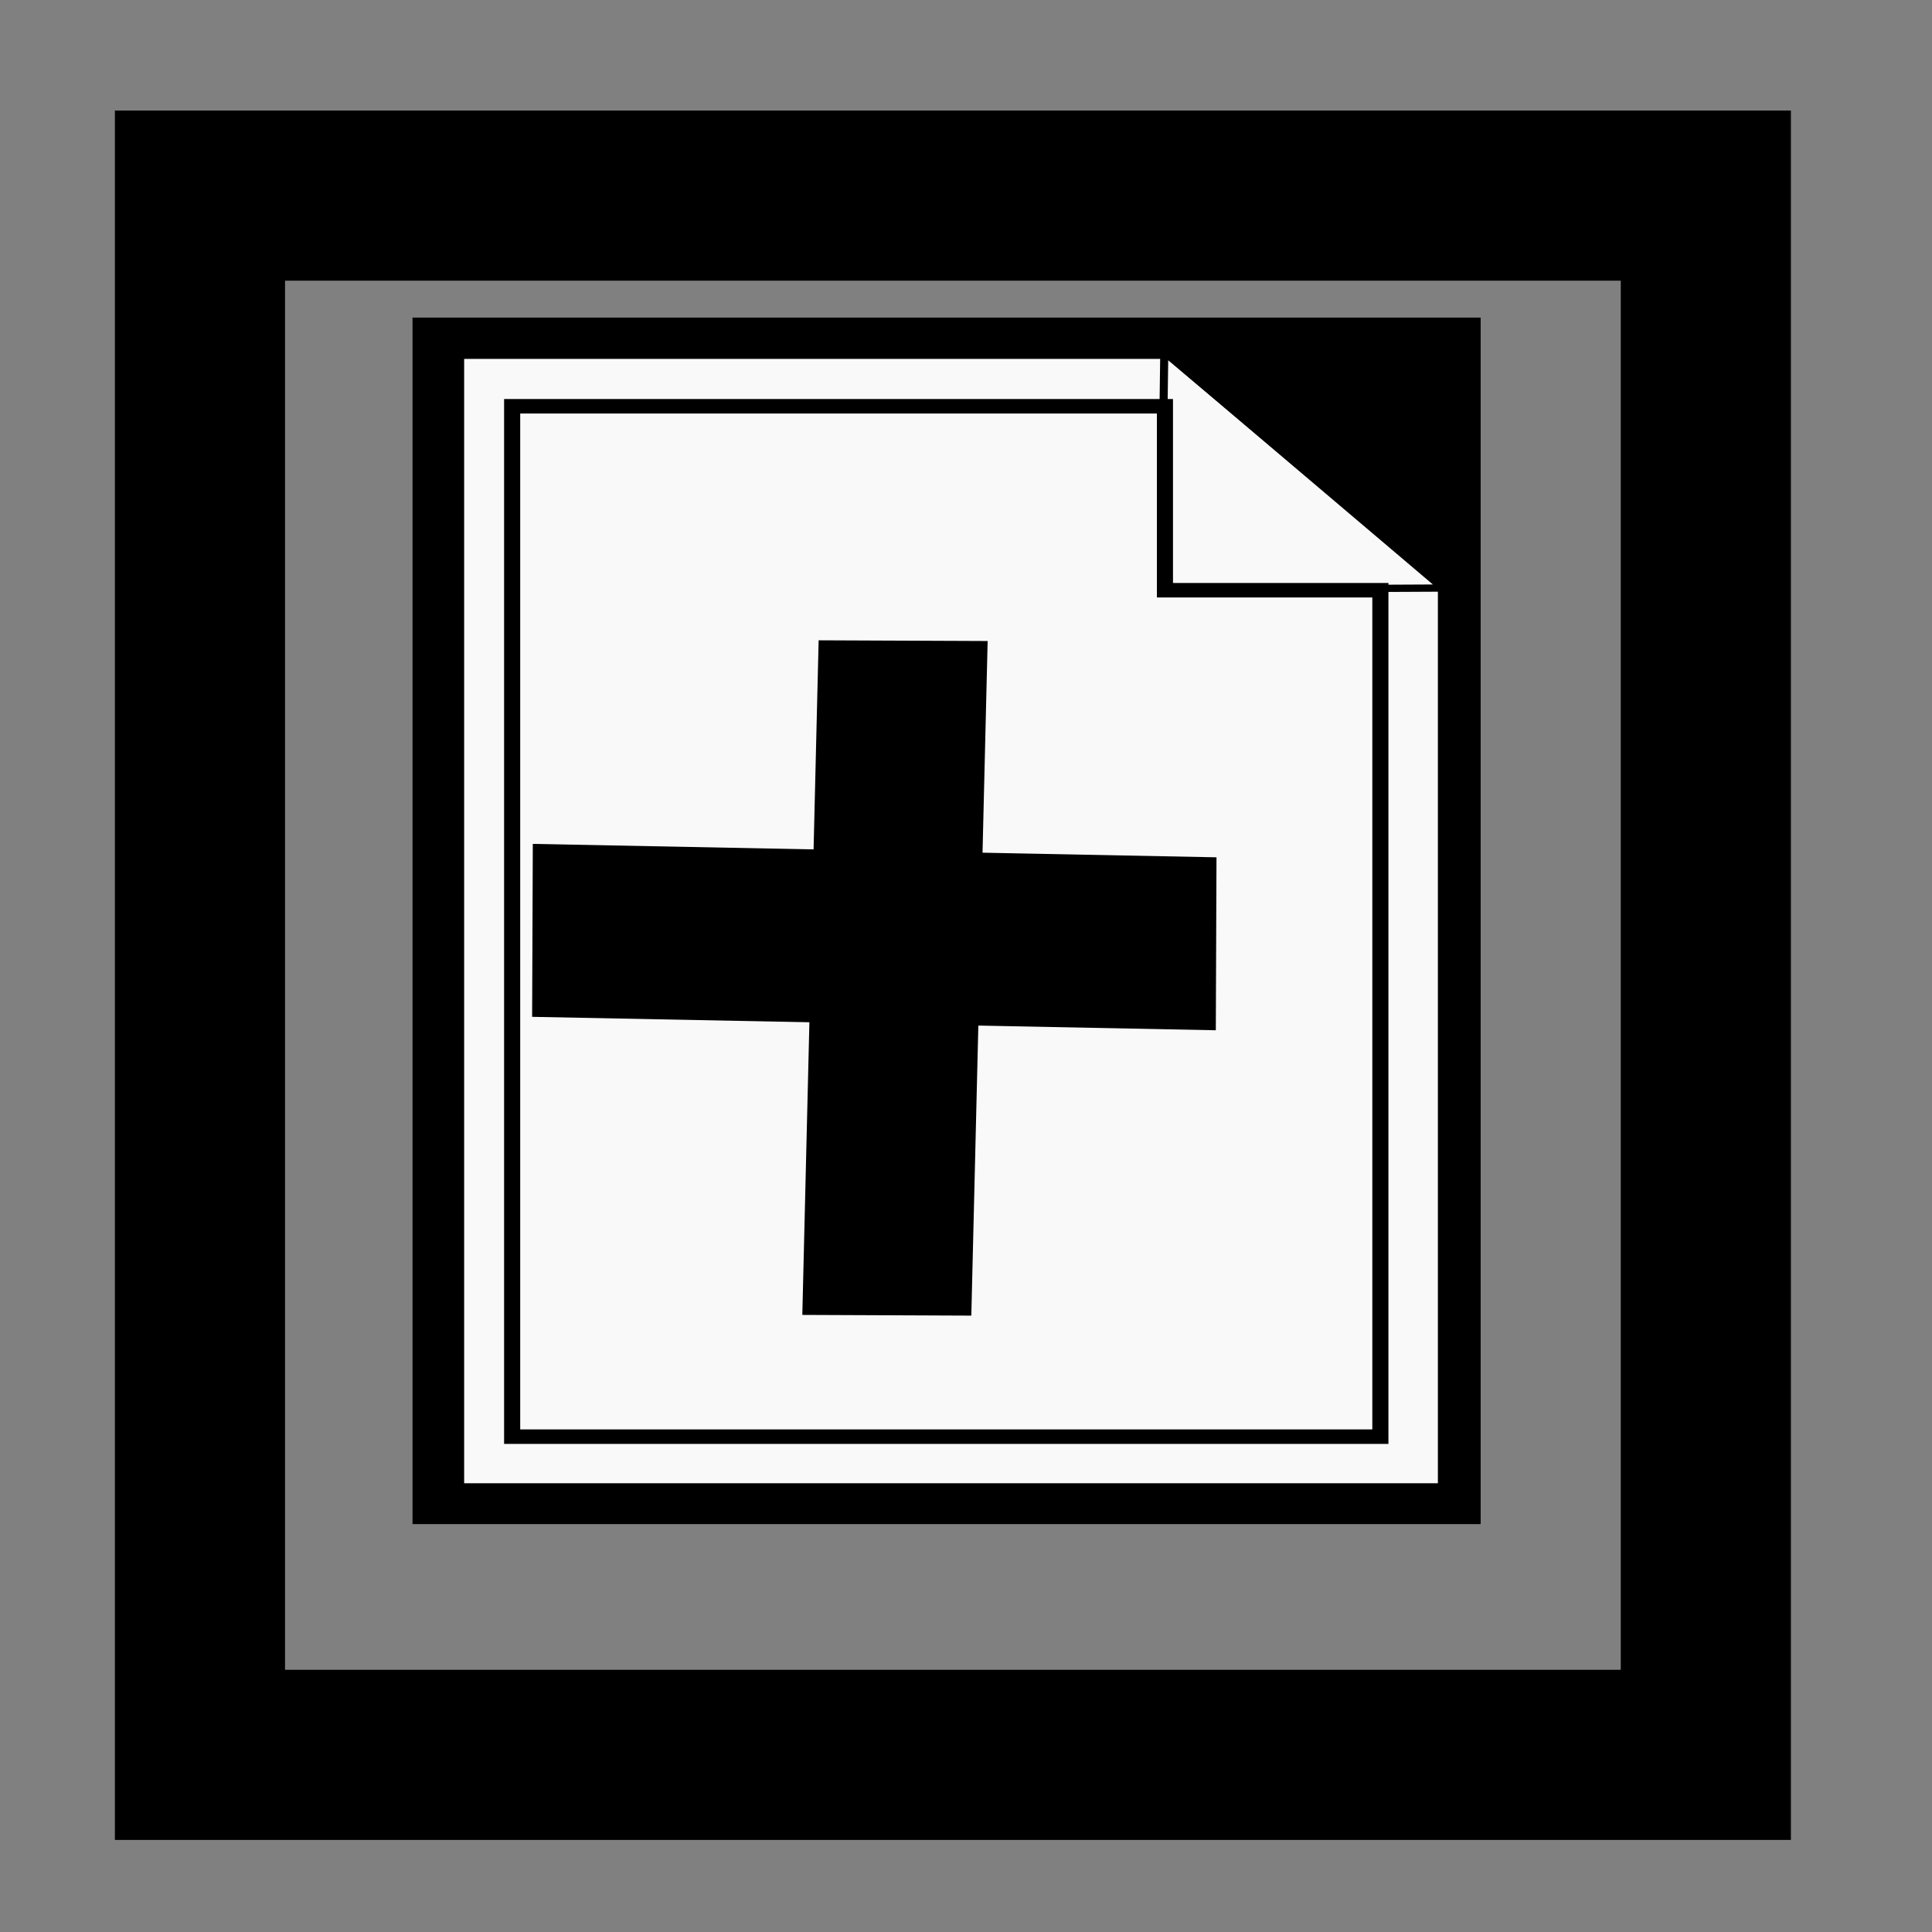 <?xml version="1.0" encoding="UTF-8" standalone="no"?>
<!-- Created with Inkscape (http://www.inkscape.org/) -->

<svg
   xmlns:dc="http://purl.org/dc/elements/1.1/"
   xmlns:cc="http://creativecommons.org/ns#"
   xmlns:rdf="http://www.w3.org/1999/02/22-rdf-syntax-ns#"
   xmlns:svg="http://www.w3.org/2000/svg"
   xmlns="http://www.w3.org/2000/svg"
   xmlns:sodipodi="http://sodipodi.sourceforge.net/DTD/sodipodi-0.dtd"
   xmlns:inkscape="http://www.inkscape.org/namespaces/inkscape"
   width="16"
   height="16"
   id="svg2985"
   version="1.1"
   inkscape:version="0.48.3.1 r9886"
   sodipodi:docname="collapse.svg">
  <rect width="100%" height="100%" fill="#808080" stroke="none"/>
  <defs
     id="defs2987" />
  <sodipodi:namedview
     id="base"
     pagecolor="#ffffff"
     bordercolor="#666666"
     borderopacity="1.0"
     inkscape:pageopacity="0.0"
     inkscape:pageshadow="2"
     inkscape:zoom="15.839192"
     inkscape:cx="29.00032"
     inkscape:cy="5.9329301"
     inkscape:document-units="px"
     inkscape:current-layer="layer1"
     showgrid="false"
     inkscape:window-width="1366"
     inkscape:window-height="718"
     inkscape:window-x="0"
     inkscape:window-y="0"
     inkscape:window-maximized="1" />
  <g
     inkscape:label="Layer 1"
     inkscape:groupmode="layer"
     id="layer1"
     transform="translate(0,-1036.362)">
    <g
       id="g3011"
       transform="matrix(0.667,0,0,0.6,-11.992,415.999)">
      <rect
         y="1038.322"
         x="23.101"
         height="16.653"
         width="13.262"
         id="rect4362"
         style="fill:#000000;fill-opacity:1;stroke:#ffffff;stroke-width:0;stroke-miterlimit:4;stroke-opacity:0.63;stroke-dasharray:none;stroke-dashoffset:0" />
      <rect
         style="fill:#000000;fill-opacity:1;stroke:#ffffff;stroke-width:0;stroke-miterlimit:4;stroke-opacity:0.63;stroke-dasharray:none;stroke-dashoffset:0"
         id="rect3754"
         width="12.872"
         height="16.163"
         x="23.296"
         y="1038.538" />
      <path
         inkscape:connector-curvature="0"
         id="rect4364"
         d="m 23.642,1038.792 0,15.719 12.29,0 0,-12.51 -3.428,-3.209 -8.862,0 z"
         style="fill:#f9f9f9;fill-opacity:1;stroke:#000000;stroke-width:0.2;stroke-miterlimit:4;stroke-opacity:1;stroke-dasharray:none;stroke-dashoffset:0" />
      <path
         inkscape:connector-curvature="0"
         id="rect3756"
         d="m 24.338,1039.546 0,14.222 10.78,0 0,-11.683 -2.675,0 0,-2.539 -8.106,0 z"
         style="fill:none;stroke:#000000;stroke-width:0.2;stroke-miterlimit:4;stroke-opacity:1;stroke-dasharray:none;stroke-dashoffset:0" />
      <path
         style="fill:none;stroke:#000000;stroke-width:0.1;stroke-linecap:butt;stroke-linejoin:miter;stroke-miterlimit:4;stroke-opacity:1;stroke-dasharray:none"
         d="m 32.435,1038.793 3.46,3.262 -3.5,0.019 z"
         id="path4373"
         inkscape:connector-curvature="0" />
    </g>
    <g
       id="g3087"
       transform="matrix(1.351,0,0,1.396,4.324,-405.828)"
       inkscape:transform-center-x="5.2167102"
       style="fill:#101024;fill-opacity:0.856">
      <rect
         transform="matrix(1,0.019,-0.004,1,0,0)"
         y="1038.331"
         x="4.535"
         height="0.391"
         width="3.556"
         id="rect2997-4-7"
         style="fill:#101024;fill-opacity:0.856;fill-rule:evenodd;stroke:#000000;stroke-width:0.635px;stroke-linecap:butt;stroke-linejoin:miter;stroke-opacity:1" />
      <rect
         transform="matrix(-0.025,1,-1,-0.004,0,0)"
         y="-28.458"
         x="1037.09"
         height="0.406"
         width="3.372"
         id="rect2997-4-7-2"
         style="fill:#101024;fill-opacity:0.856;fill-rule:evenodd;stroke:#000000;stroke-width:0.63px;stroke-linecap:butt;stroke-linejoin:miter;stroke-opacity:1" />
    </g>
    <rect
       style="fill:none;stroke:#000000;stroke-width:1.409px;stroke-linecap:butt;stroke-linejoin:miter;stroke-opacity:1"
       id="rect4159"
       width="12.471"
       height="12.913"
       x="1.656"
       y="1037.982" />
  </g>
</svg>
